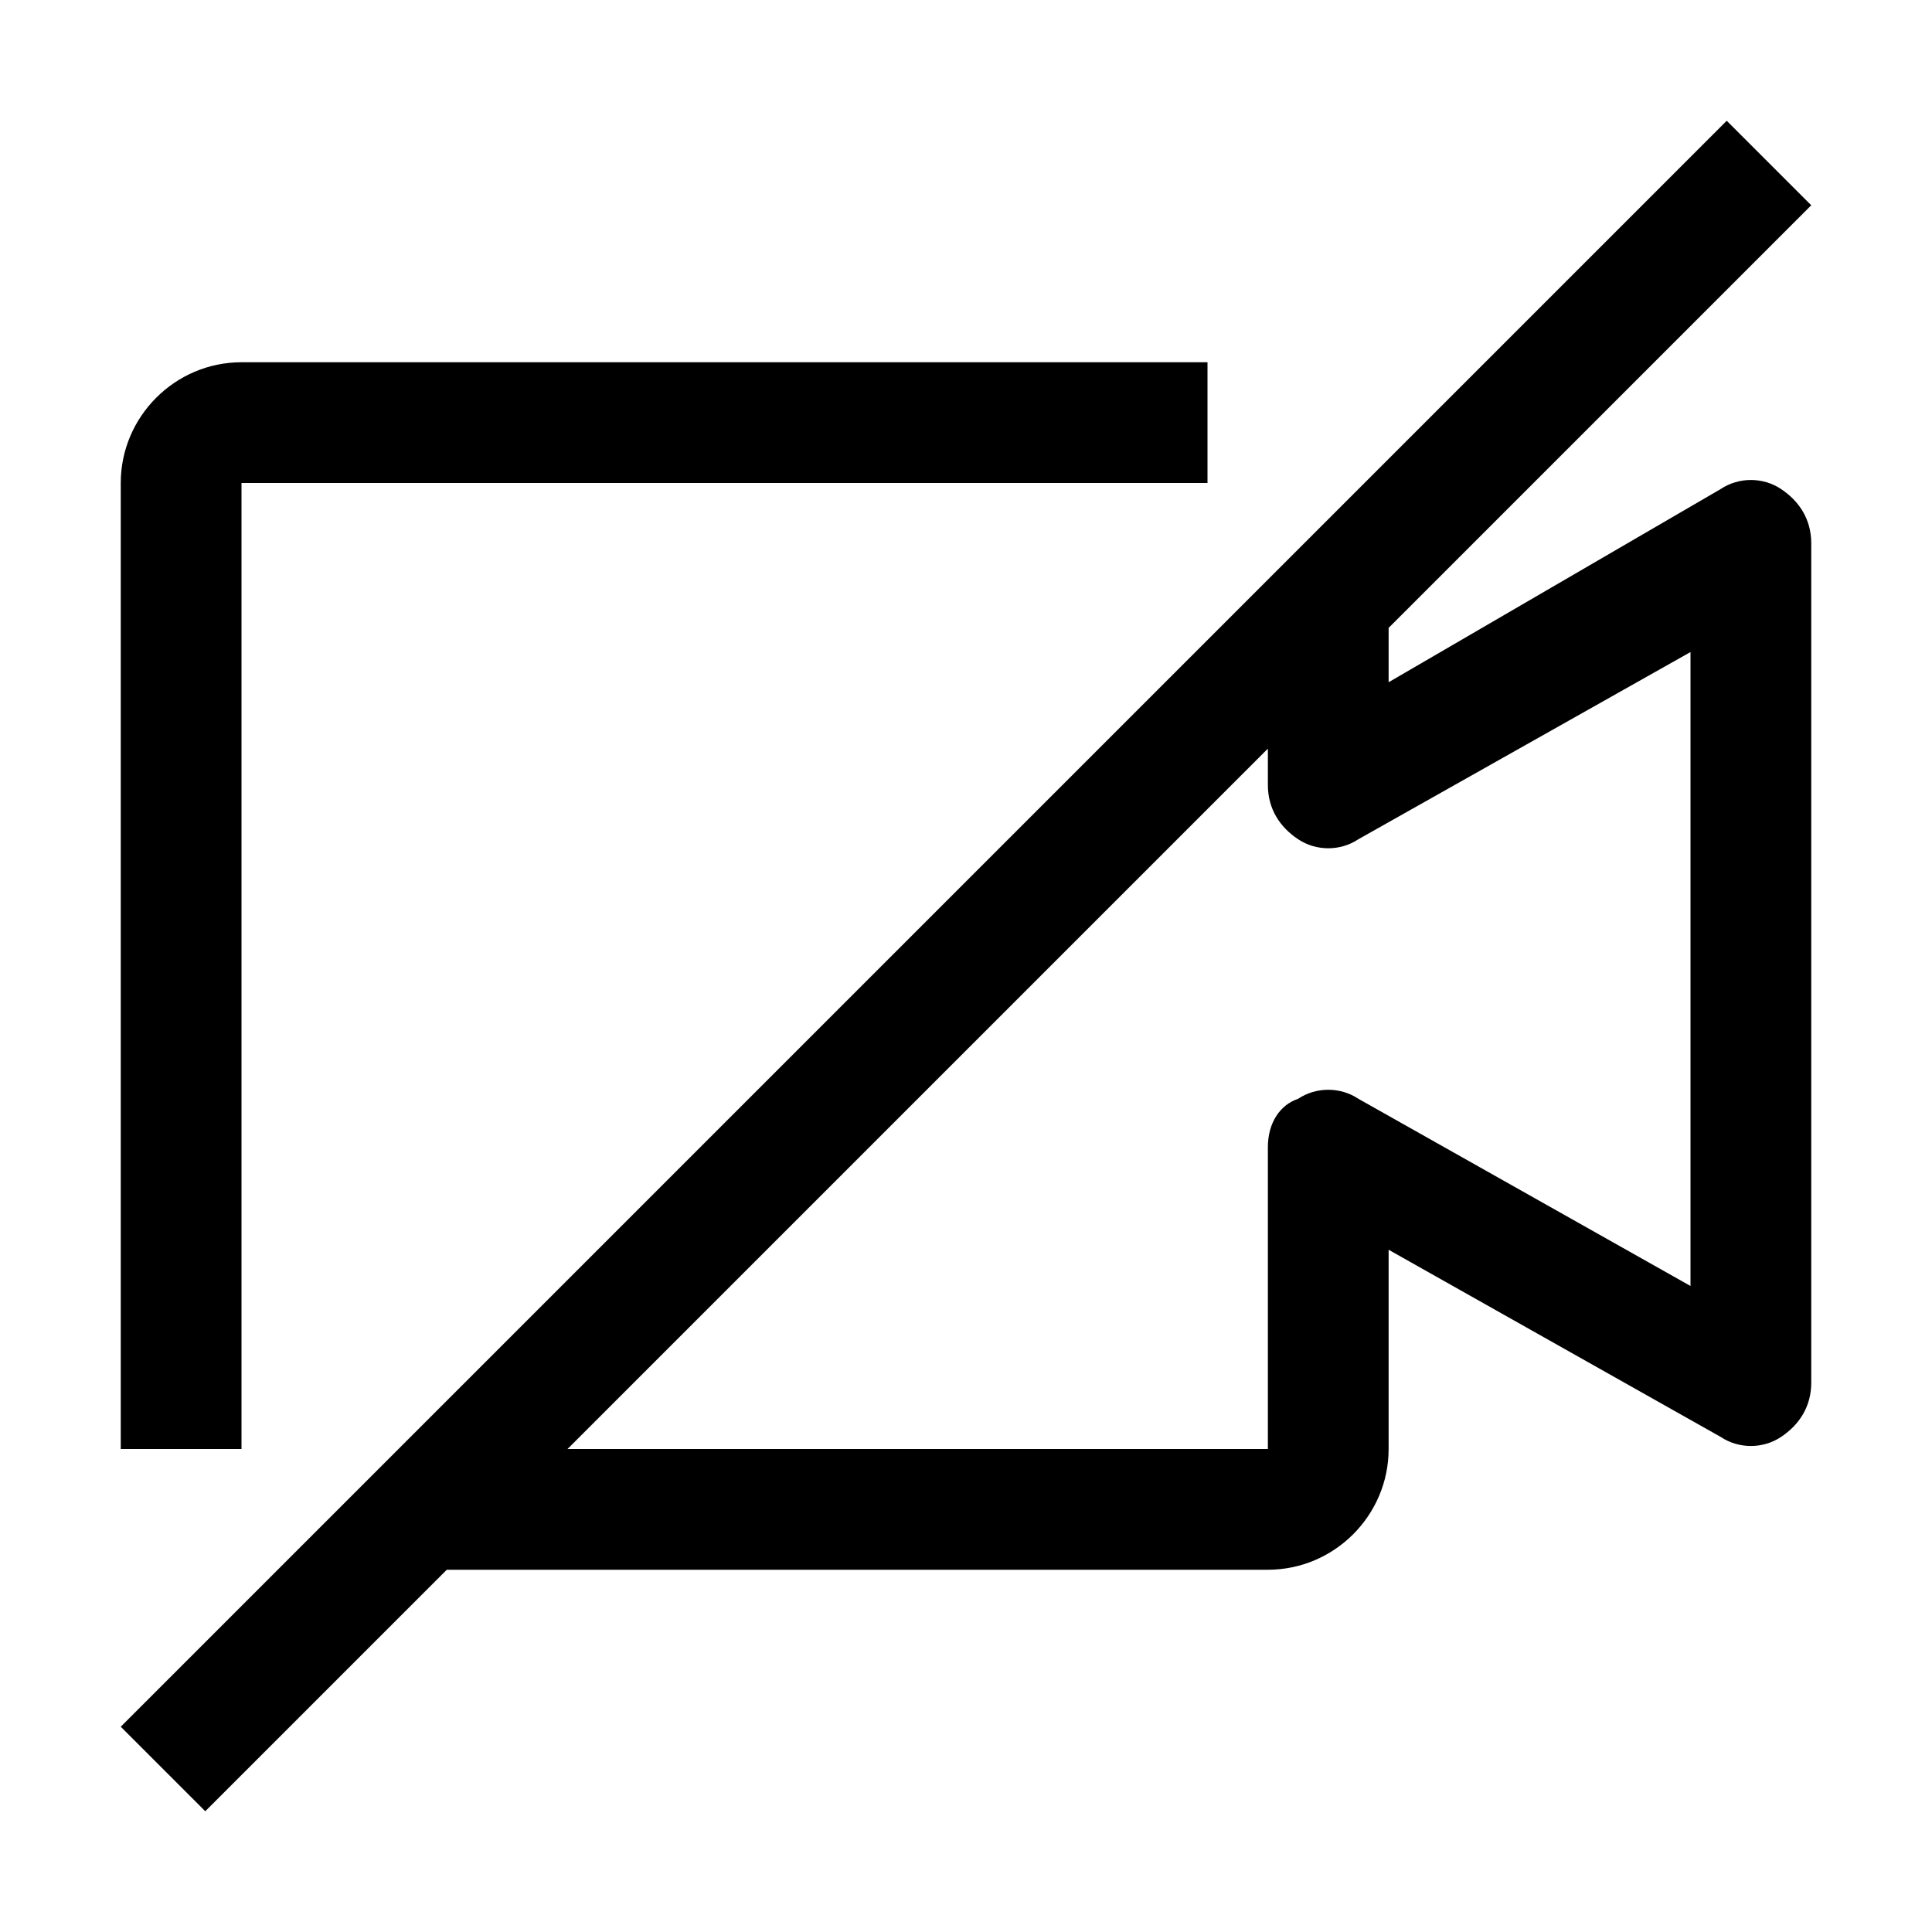 <?xml version="1.0" encoding="utf-8"?>
<!-- Generator: Adobe Illustrator 22.1.0, SVG Export Plug-In . SVG Version: 6.00 Build 0)  -->
<svg version="1.1" id="icon" xmlns="http://www.w3.org/2000/svg" xmlns:xlink="http://www.w3.org/1999/xlink" x="0px" y="0px"
	 viewBox="0 0 32 32" style="enable-background:new 0 0 32 32;" xml:space="preserve">
<style type="text/css">
	.st0{fill:none;}
</style>
<path d="M29.5,8.1c-0.3-0.2-0.7-0.2-1,0L23,11.3v-0.9l7-7L28.6,2L2,28.6L3.4,30l4-4H21c1.1,0,2-0.9,2-2v-3.3l5.5,3.1
	c0.3,0.2,0.7,0.2,1,0c0.3-0.2,0.5-0.5,0.5-0.9V9C30,8.6,29.8,8.3,29.5,8.1z M28,21.3l-5.5-3.1c-0.3-0.2-0.7-0.2-1,0
	C21.2,18.3,21,18.6,21,19v5H9.4L21,12.4V13c0,0.4,0.2,0.7,0.5,0.9c0.3,0.2,0.7,0.2,1,0l5.5-3.1V21.3z"/>
<path d="M4,24V8h16V6H4C2.9,6,2,6.9,2,8v16H4z"/>
<rect id="_Transparent_Rectangle_" class="st0" width="32" height="32"/>
</svg>
